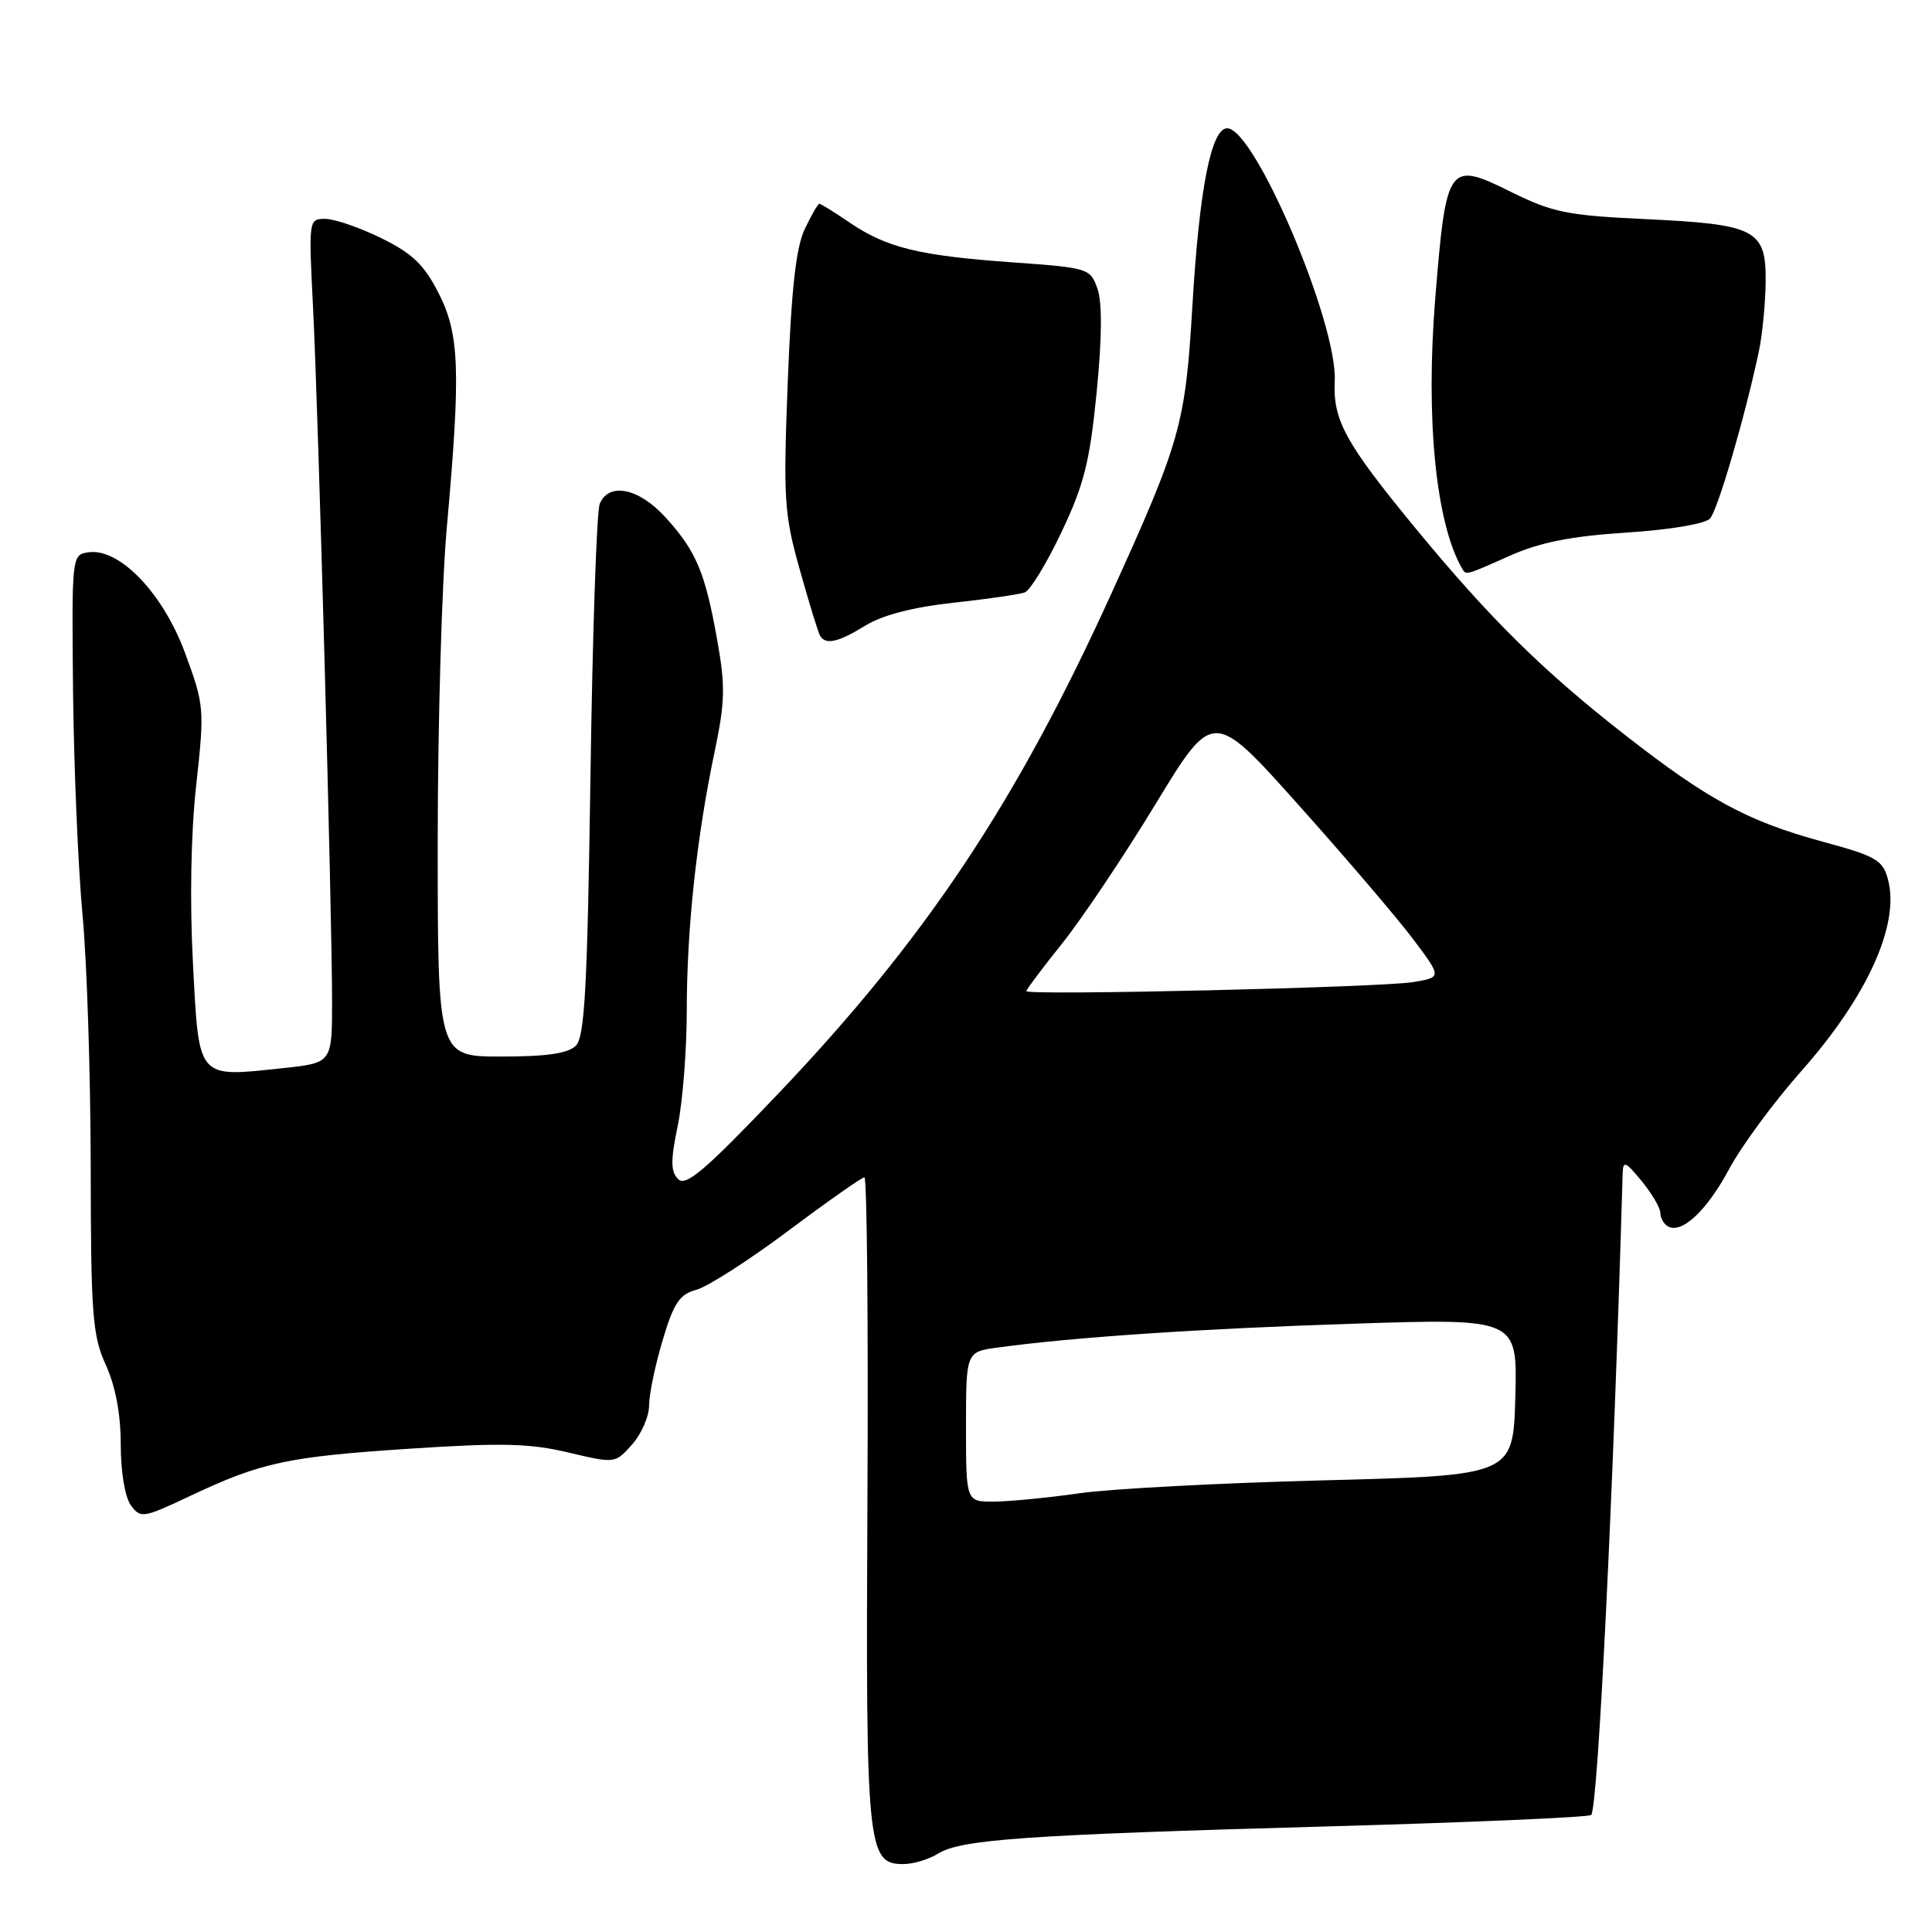 <?xml version="1.0" encoding="UTF-8" standalone="no"?>
<!DOCTYPE svg PUBLIC "-//W3C//DTD SVG 1.1//EN" "http://www.w3.org/Graphics/SVG/1.1/DTD/svg11.dtd" >
<svg xmlns="http://www.w3.org/2000/svg" xmlns:xlink="http://www.w3.org/1999/xlink" version="1.1" viewBox="0 0 256 256">
 <g >
 <path fill="currentColor"
d=" M 124.29 245.62 C 127.31 243.73 135.85 243.13 175.89 242.01 C 194.81 241.48 210.54 240.80 210.84 240.49 C 211.74 239.60 213.79 197.68 215.01 155.50 C 215.06 153.75 215.38 153.88 217.53 156.50 C 218.88 158.15 219.99 160.04 220.00 160.69 C 220.00 161.35 220.43 162.15 220.96 162.47 C 222.77 163.60 226.12 160.49 229.10 154.94 C 230.74 151.87 235.05 146.02 238.67 141.94 C 247.43 132.06 251.76 122.49 250.17 116.54 C 249.48 113.95 248.61 113.45 241.45 111.51 C 231.58 108.82 226.34 105.99 215.34 97.40 C 204.45 88.90 197.45 81.99 187.63 70.08 C 178.26 58.69 176.61 55.70 176.86 50.50 C 177.23 42.79 166.26 17.00 162.61 17.00 C 160.49 17.00 158.91 25.05 158.00 40.50 C 157.07 56.23 156.45 58.42 147.29 78.59 C 134.65 106.40 122.66 124.39 103.04 145.00 C 93.47 155.04 90.89 157.25 89.87 156.25 C 88.86 155.25 88.84 153.82 89.80 149.19 C 90.46 145.99 91.00 139.12 91.00 133.91 C 91.00 123.10 92.30 111.00 94.67 99.71 C 96.08 93.00 96.13 90.93 95.03 84.78 C 93.43 75.82 92.25 73.02 88.19 68.56 C 84.65 64.67 80.70 63.85 79.47 66.75 C 79.06 67.71 78.51 83.94 78.24 102.81 C 77.83 130.88 77.48 137.38 76.30 138.56 C 75.27 139.59 72.44 140.00 66.43 140.00 C 58.00 140.00 58.00 140.00 58.00 111.70 C 58.00 96.13 58.54 77.35 59.20 69.95 C 61.07 49.06 60.90 44.28 58.09 38.79 C 56.18 35.05 54.61 33.56 50.49 31.54 C 47.64 30.14 44.31 29.00 43.09 29.00 C 40.90 29.00 40.89 29.11 41.48 40.75 C 42.18 54.58 44.00 120.87 44.00 132.67 C 44.00 140.84 44.00 140.84 37.52 141.53 C 26.05 142.76 26.38 143.15 25.57 127.70 C 25.13 119.45 25.29 110.42 26.00 104.01 C 27.11 93.93 27.07 93.46 24.54 86.57 C 21.63 78.64 15.85 72.60 11.74 73.18 C 9.51 73.50 9.50 73.56 9.68 91.66 C 9.79 101.65 10.35 114.93 10.93 121.16 C 11.52 127.40 12.00 142.40 12.02 154.50 C 12.04 174.25 12.25 176.95 14.02 180.86 C 15.31 183.70 16.00 187.38 16.00 191.42 C 16.00 195.03 16.56 198.38 17.34 199.46 C 18.63 201.21 18.96 201.16 25.11 198.26 C 34.61 193.77 38.03 193.03 54.29 191.96 C 66.42 191.16 70.21 191.25 75.29 192.46 C 81.50 193.93 81.50 193.93 83.75 191.41 C 84.99 190.02 86.01 187.68 86.01 186.19 C 86.02 184.71 86.83 180.83 87.81 177.56 C 89.28 172.64 90.04 171.50 92.28 170.90 C 93.76 170.50 99.24 166.99 104.45 163.09 C 109.66 159.19 114.20 156.00 114.54 156.00 C 114.88 156.00 115.06 175.24 114.94 198.75 C 114.71 244.95 114.91 247.00 119.70 247.00 C 121.00 247.00 123.07 246.38 124.29 245.62 Z  M 114.69 82.88 C 116.92 81.51 120.98 80.45 126.31 79.87 C 130.81 79.38 135.08 78.76 135.79 78.50 C 136.50 78.24 138.69 74.65 140.65 70.52 C 143.64 64.23 144.40 61.20 145.31 52.01 C 146.02 44.81 146.06 40.07 145.42 38.26 C 144.48 35.56 144.23 35.48 134.12 34.76 C 121.79 33.88 117.50 32.83 112.59 29.50 C 110.57 28.12 108.76 27.00 108.57 27.00 C 108.38 27.00 107.51 28.51 106.63 30.36 C 105.47 32.81 104.86 38.33 104.38 50.61 C 103.78 66.22 103.90 68.11 105.98 75.50 C 107.21 79.90 108.42 83.84 108.67 84.25 C 109.41 85.49 111.08 85.11 114.69 82.88 Z  M 200.13 73.61 C 204.07 71.86 208.17 71.05 215.50 70.57 C 221.28 70.20 225.96 69.41 226.59 68.71 C 227.62 67.56 231.26 55.09 233.07 46.50 C 233.53 44.30 233.93 40.15 233.96 37.29 C 234.01 30.42 232.67 29.72 217.95 29.03 C 207.67 28.55 205.72 28.15 200.20 25.42 C 191.90 21.30 191.63 21.69 190.18 39.50 C 188.89 55.44 190.24 69.20 193.69 75.25 C 194.27 76.26 194.05 76.31 200.13 73.61 Z  M 128.00 189.06 C 128.00 179.12 128.00 179.12 132.25 178.55 C 142.39 177.17 159.01 176.06 179.29 175.40 C 201.07 174.69 201.07 174.69 200.79 185.10 C 200.50 195.50 200.50 195.50 175.50 196.15 C 161.75 196.50 147.12 197.27 143.00 197.87 C 138.88 198.46 133.81 198.95 131.75 198.97 C 128.00 199.00 128.00 199.00 128.00 189.06 Z  M 136.00 131.33 C 136.00 131.11 138.14 128.26 140.75 125.00 C 143.36 121.74 148.93 113.43 153.12 106.54 C 160.74 94.00 160.74 94.00 172.07 106.67 C 178.31 113.64 185.12 121.62 187.23 124.42 C 191.05 129.50 191.05 129.50 187.27 130.13 C 183.01 130.84 136.00 131.94 136.00 131.33 Z "/>
</g>
</svg>